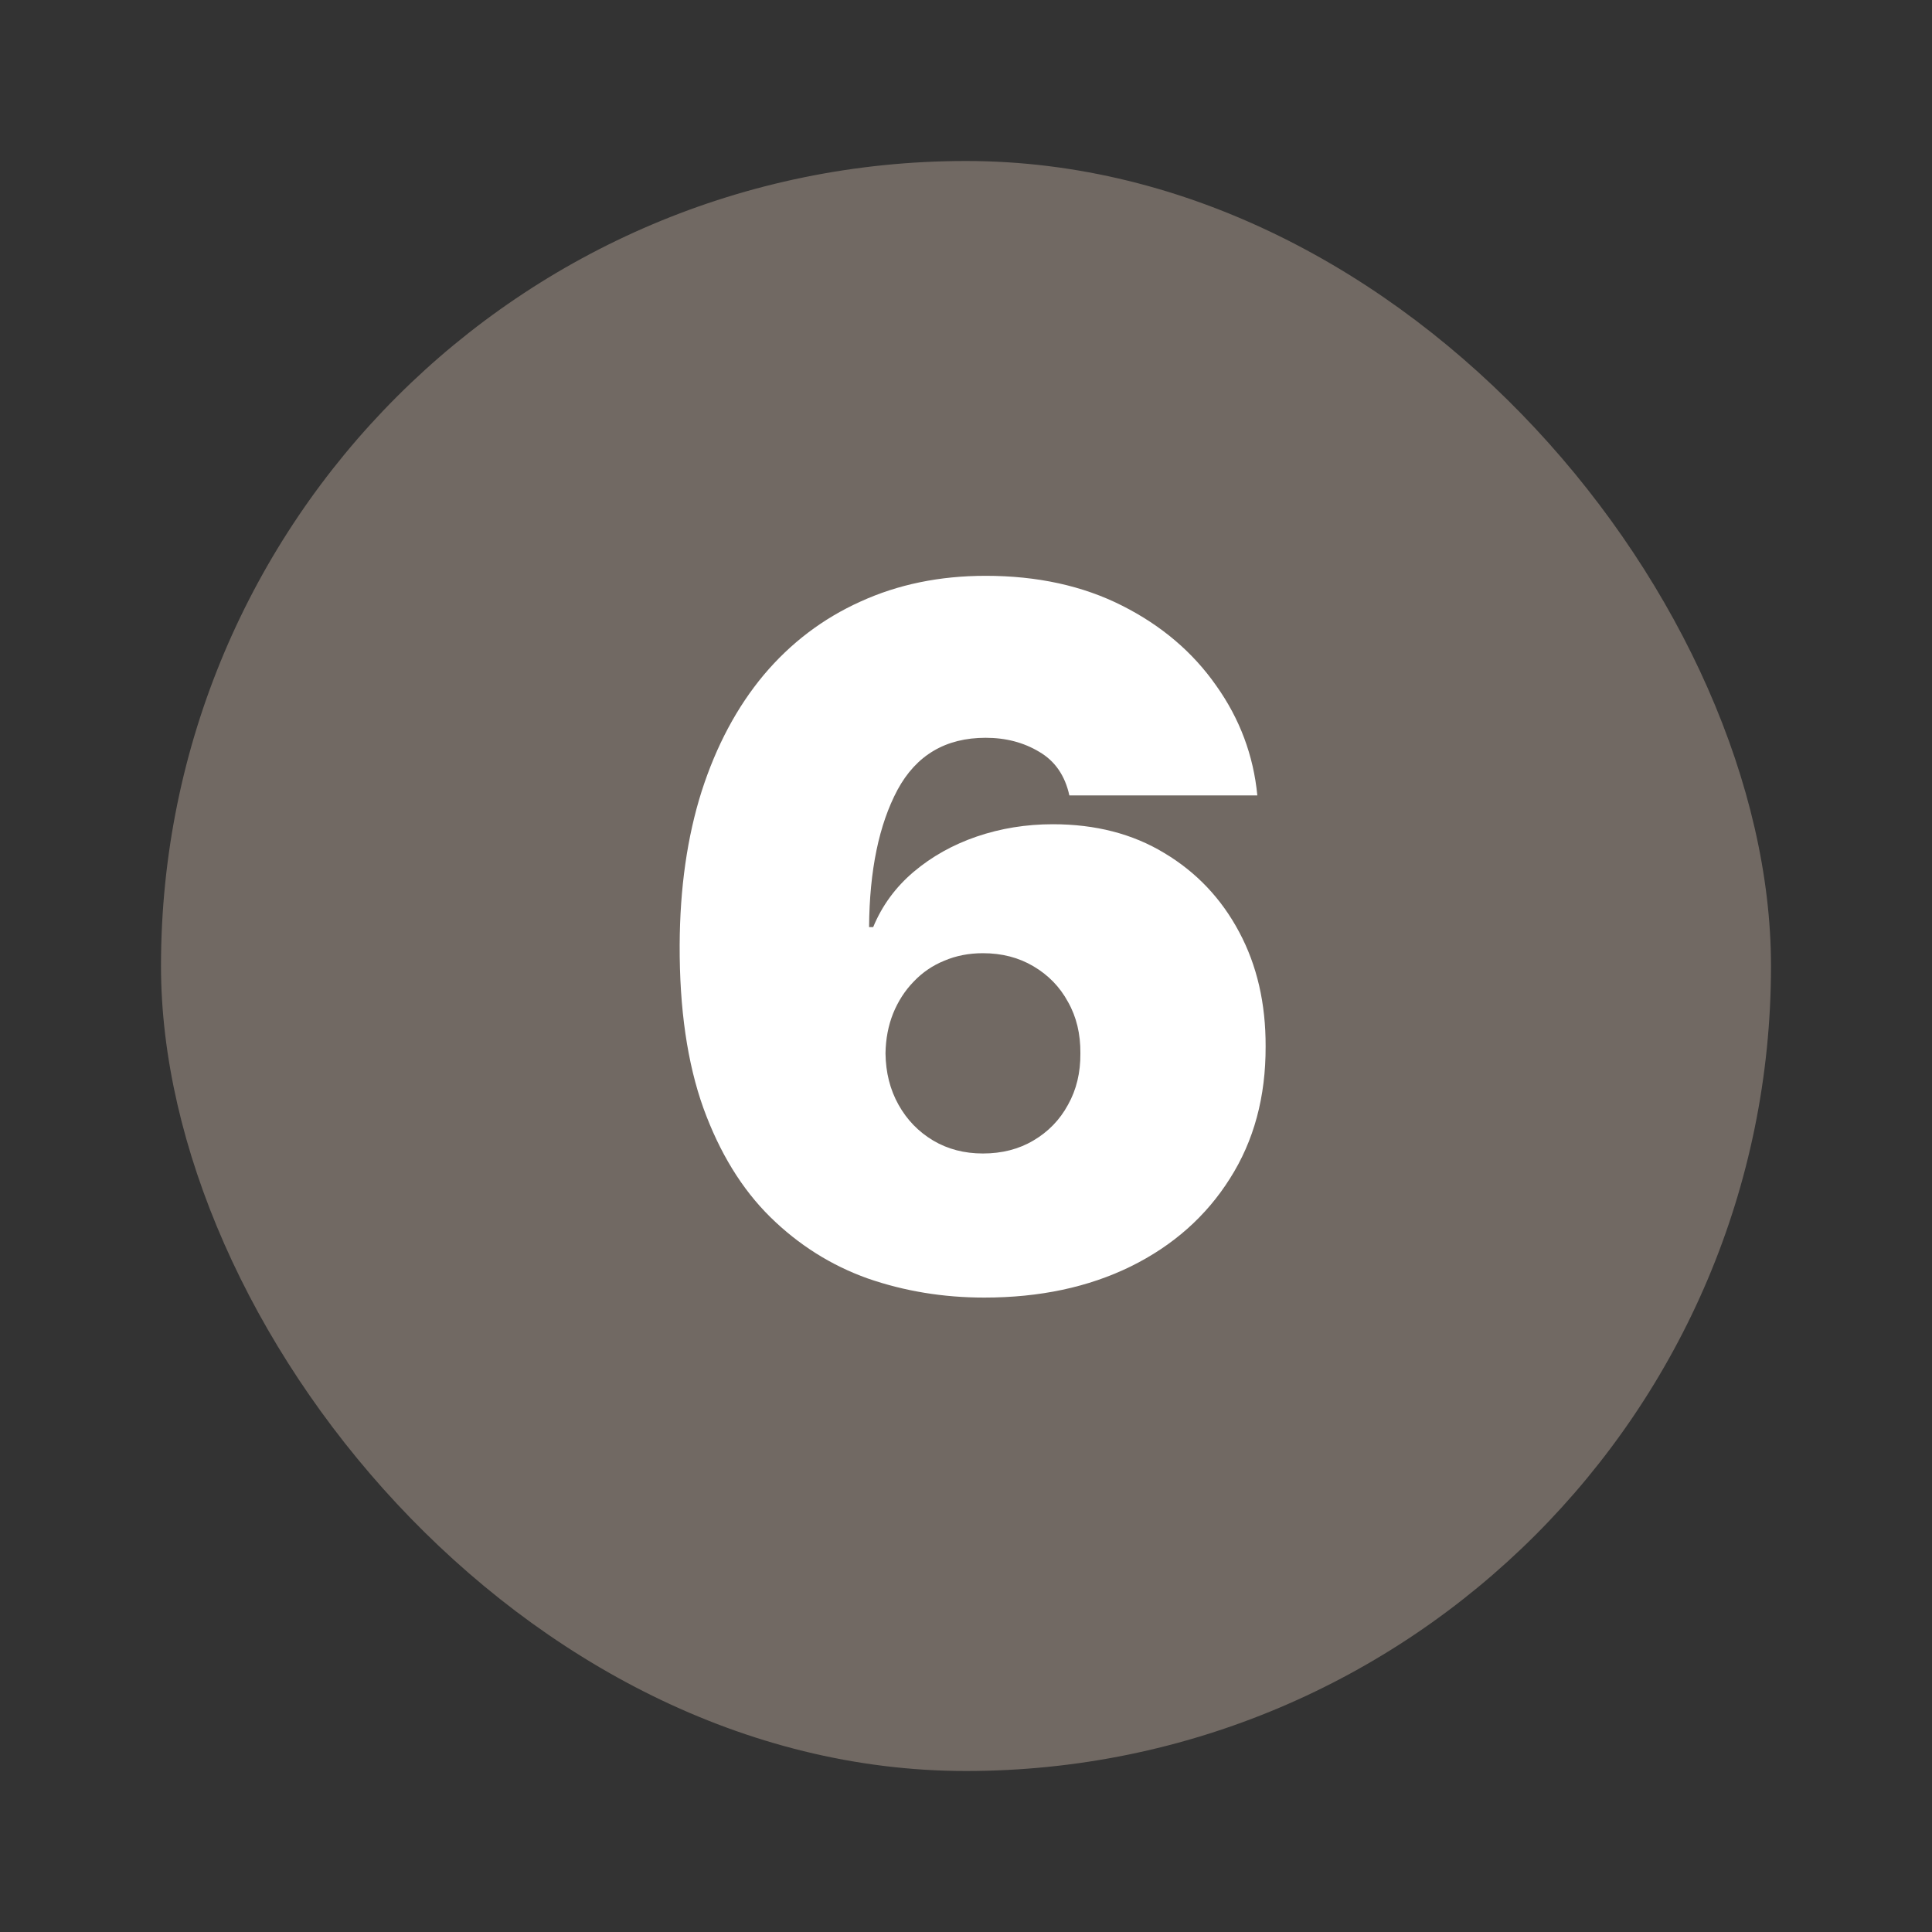 <svg width="24" height="24" viewBox="0 0 24 24" fill="none" xmlns="http://www.w3.org/2000/svg">
<rect x="0" y="0" width="24" height="24" fill="#333333" stroke="none"/>
<rect x="2" y="2" width="20" height="20" rx="10" fill="#716963"/>
<path d="M12.227 16.119C11.719 16.119 11.236 16.04 10.778 15.881C10.324 15.719 9.92 15.464 9.568 15.118C9.216 14.771 8.939 14.32 8.737 13.763C8.538 13.206 8.44 12.531 8.443 11.739C8.446 11.031 8.537 10.395 8.716 9.83C8.898 9.264 9.155 8.783 9.487 8.385C9.822 7.987 10.223 7.683 10.689 7.473C11.155 7.26 11.673 7.153 12.244 7.153C12.886 7.153 13.452 7.277 13.94 7.524C14.429 7.771 14.818 8.102 15.108 8.517C15.401 8.929 15.571 9.384 15.619 9.881H13.284C13.23 9.634 13.105 9.453 12.909 9.339C12.716 9.223 12.494 9.165 12.244 9.165C11.747 9.165 11.382 9.381 11.149 9.812C10.919 10.244 10.801 10.812 10.796 11.517H10.847C10.957 11.25 11.125 11.021 11.349 10.831C11.574 10.641 11.835 10.494 12.133 10.392C12.432 10.29 12.747 10.239 13.079 10.239C13.608 10.239 14.07 10.358 14.464 10.597C14.862 10.835 15.172 11.162 15.393 11.577C15.615 11.992 15.724 12.466 15.722 13C15.724 13.625 15.577 14.172 15.278 14.641C14.983 15.109 14.572 15.473 14.047 15.732C13.521 15.99 12.915 16.119 12.227 16.119ZM12.21 14.329C12.446 14.329 12.655 14.276 12.837 14.168C13.021 14.06 13.165 13.912 13.267 13.724C13.372 13.537 13.423 13.324 13.421 13.085C13.423 12.844 13.372 12.631 13.267 12.446C13.165 12.258 13.021 12.111 12.837 12.003C12.655 11.895 12.446 11.841 12.21 11.841C12.037 11.841 11.876 11.872 11.729 11.935C11.584 11.994 11.457 12.081 11.349 12.195C11.242 12.305 11.156 12.438 11.094 12.591C11.034 12.742 11.003 12.906 11 13.085C11.003 13.324 11.057 13.537 11.162 13.724C11.267 13.912 11.411 14.06 11.592 14.168C11.774 14.276 11.98 14.329 12.21 14.329Z" fill="white"/>
</svg>
